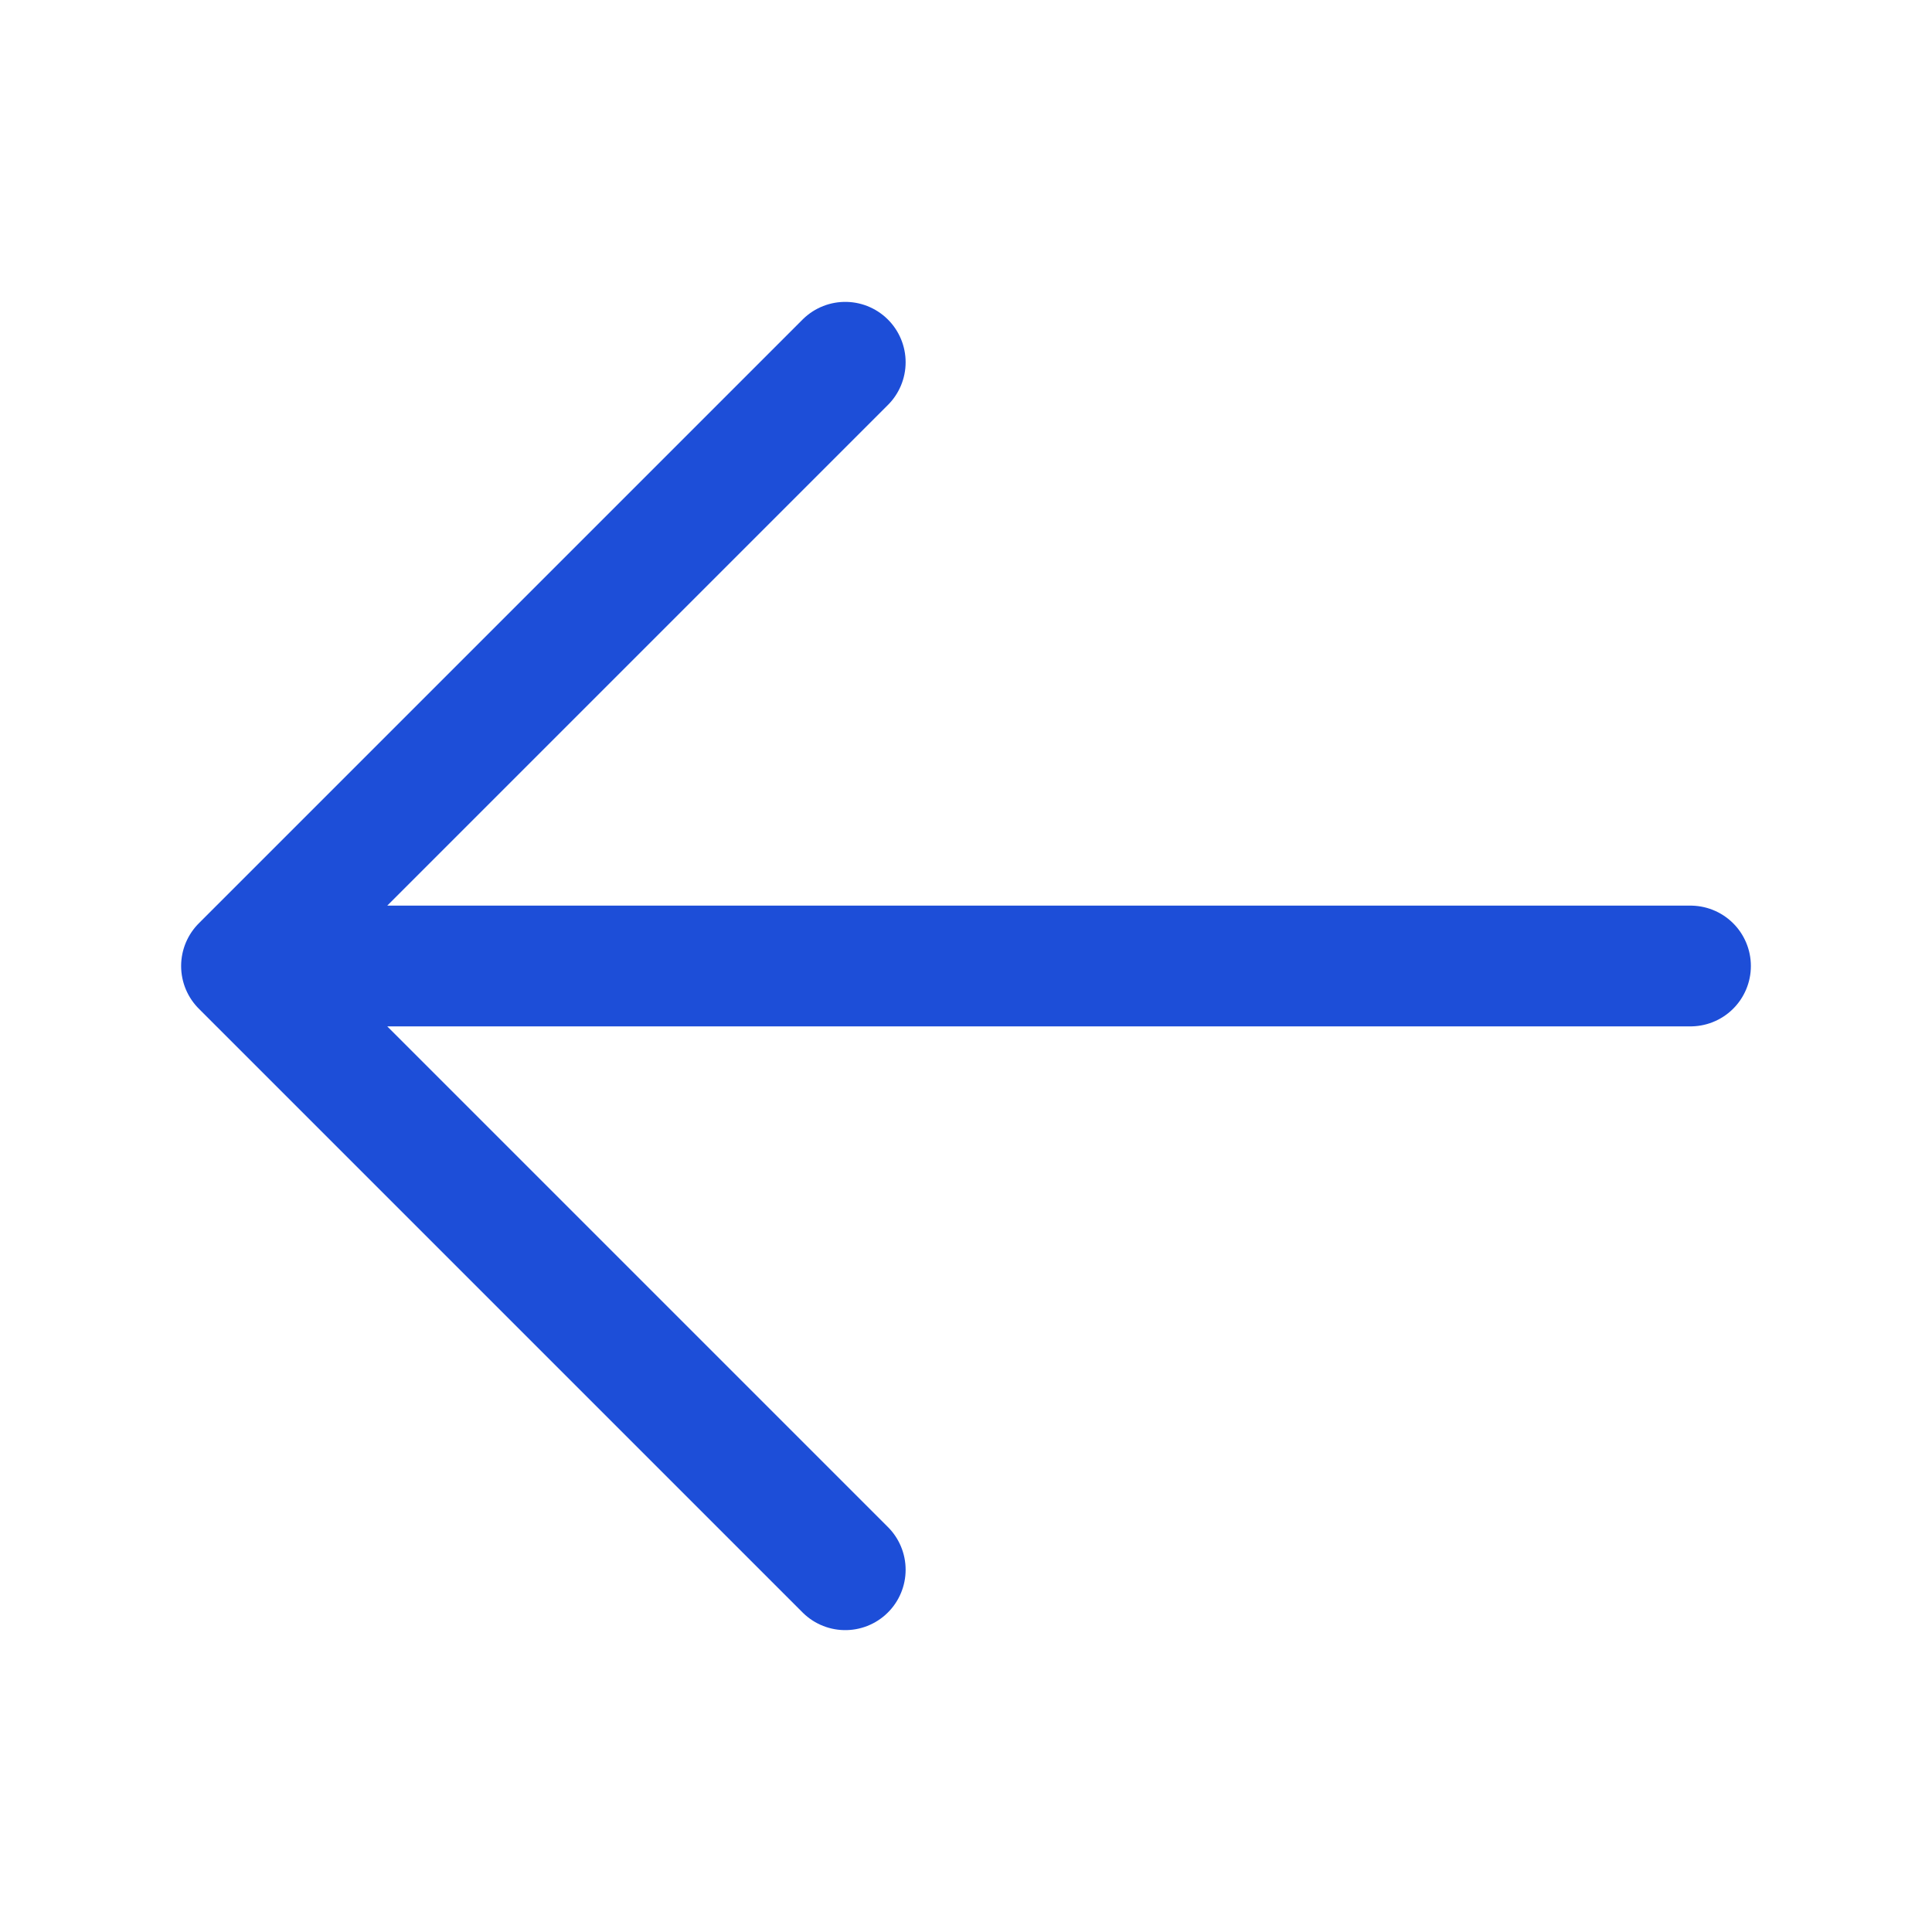 <svg xmlns="http://www.w3.org/2000/svg" fill="none" id="arrow-left" viewBox="0 0 24 24" stroke-width="1.5" stroke="#1D4ED8" class="w-6 h-6">
  <path stroke-linecap="round" stroke-linejoin="round" d="M10.5 19.5L3 12m0 0l7.5-7.5M3 12h18" />
</svg>
